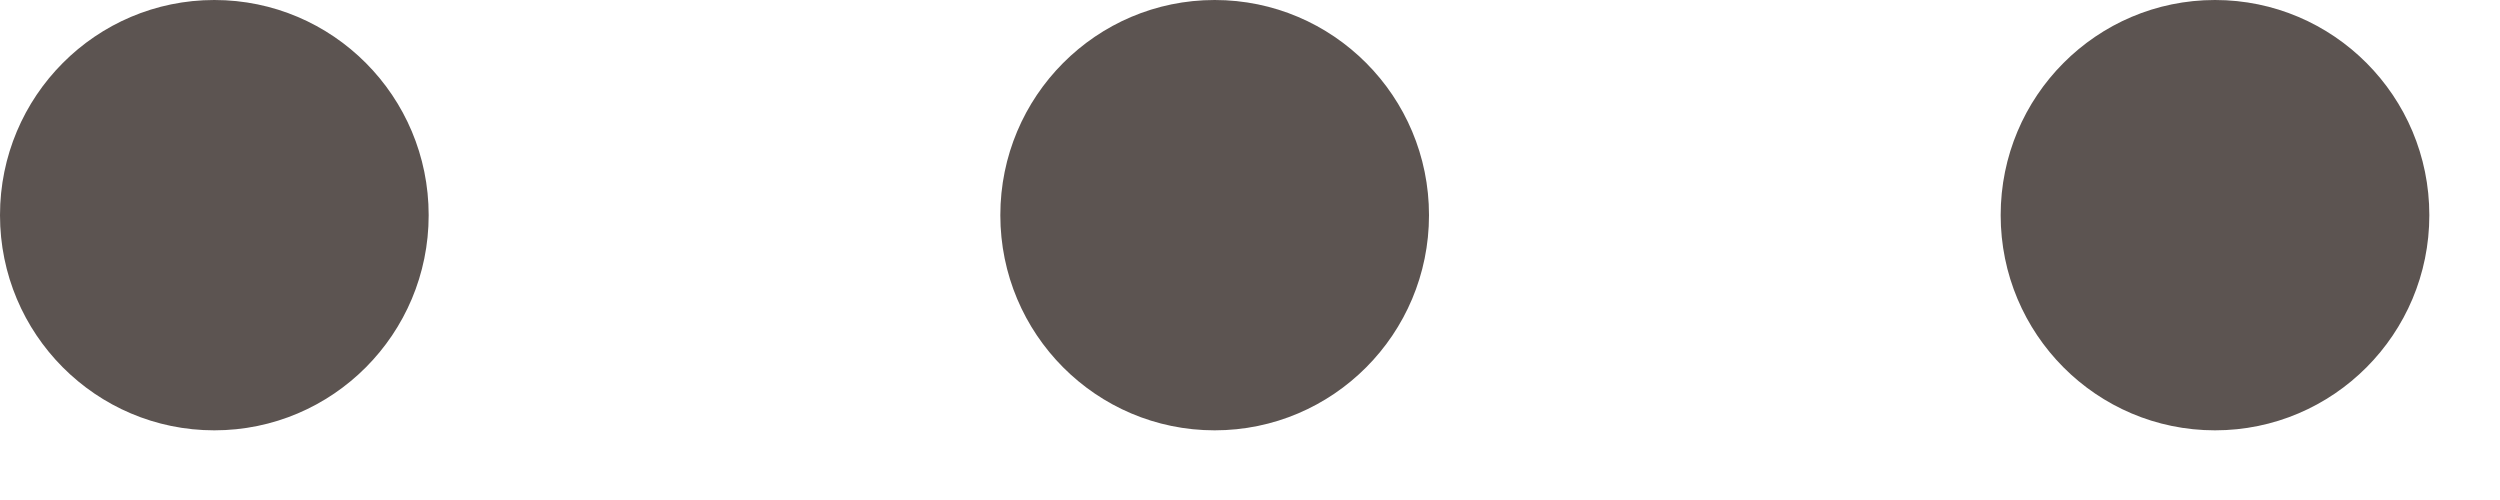 <svg width="15" height="3" viewBox="0 0 15 3" fill="none" xmlns="http://www.w3.org/2000/svg">
<ellipse cx="1.286" cy="1.291" rx="1.286" ry="1.291" fill="#5C5451"/>
<ellipse cx="7.288" cy="1.291" rx="1.286" ry="1.291" fill="#5C5451"/>
<ellipse cx="13.29" cy="1.291" rx="1.286" ry="1.291" fill="#5C5451"/>
</svg>

